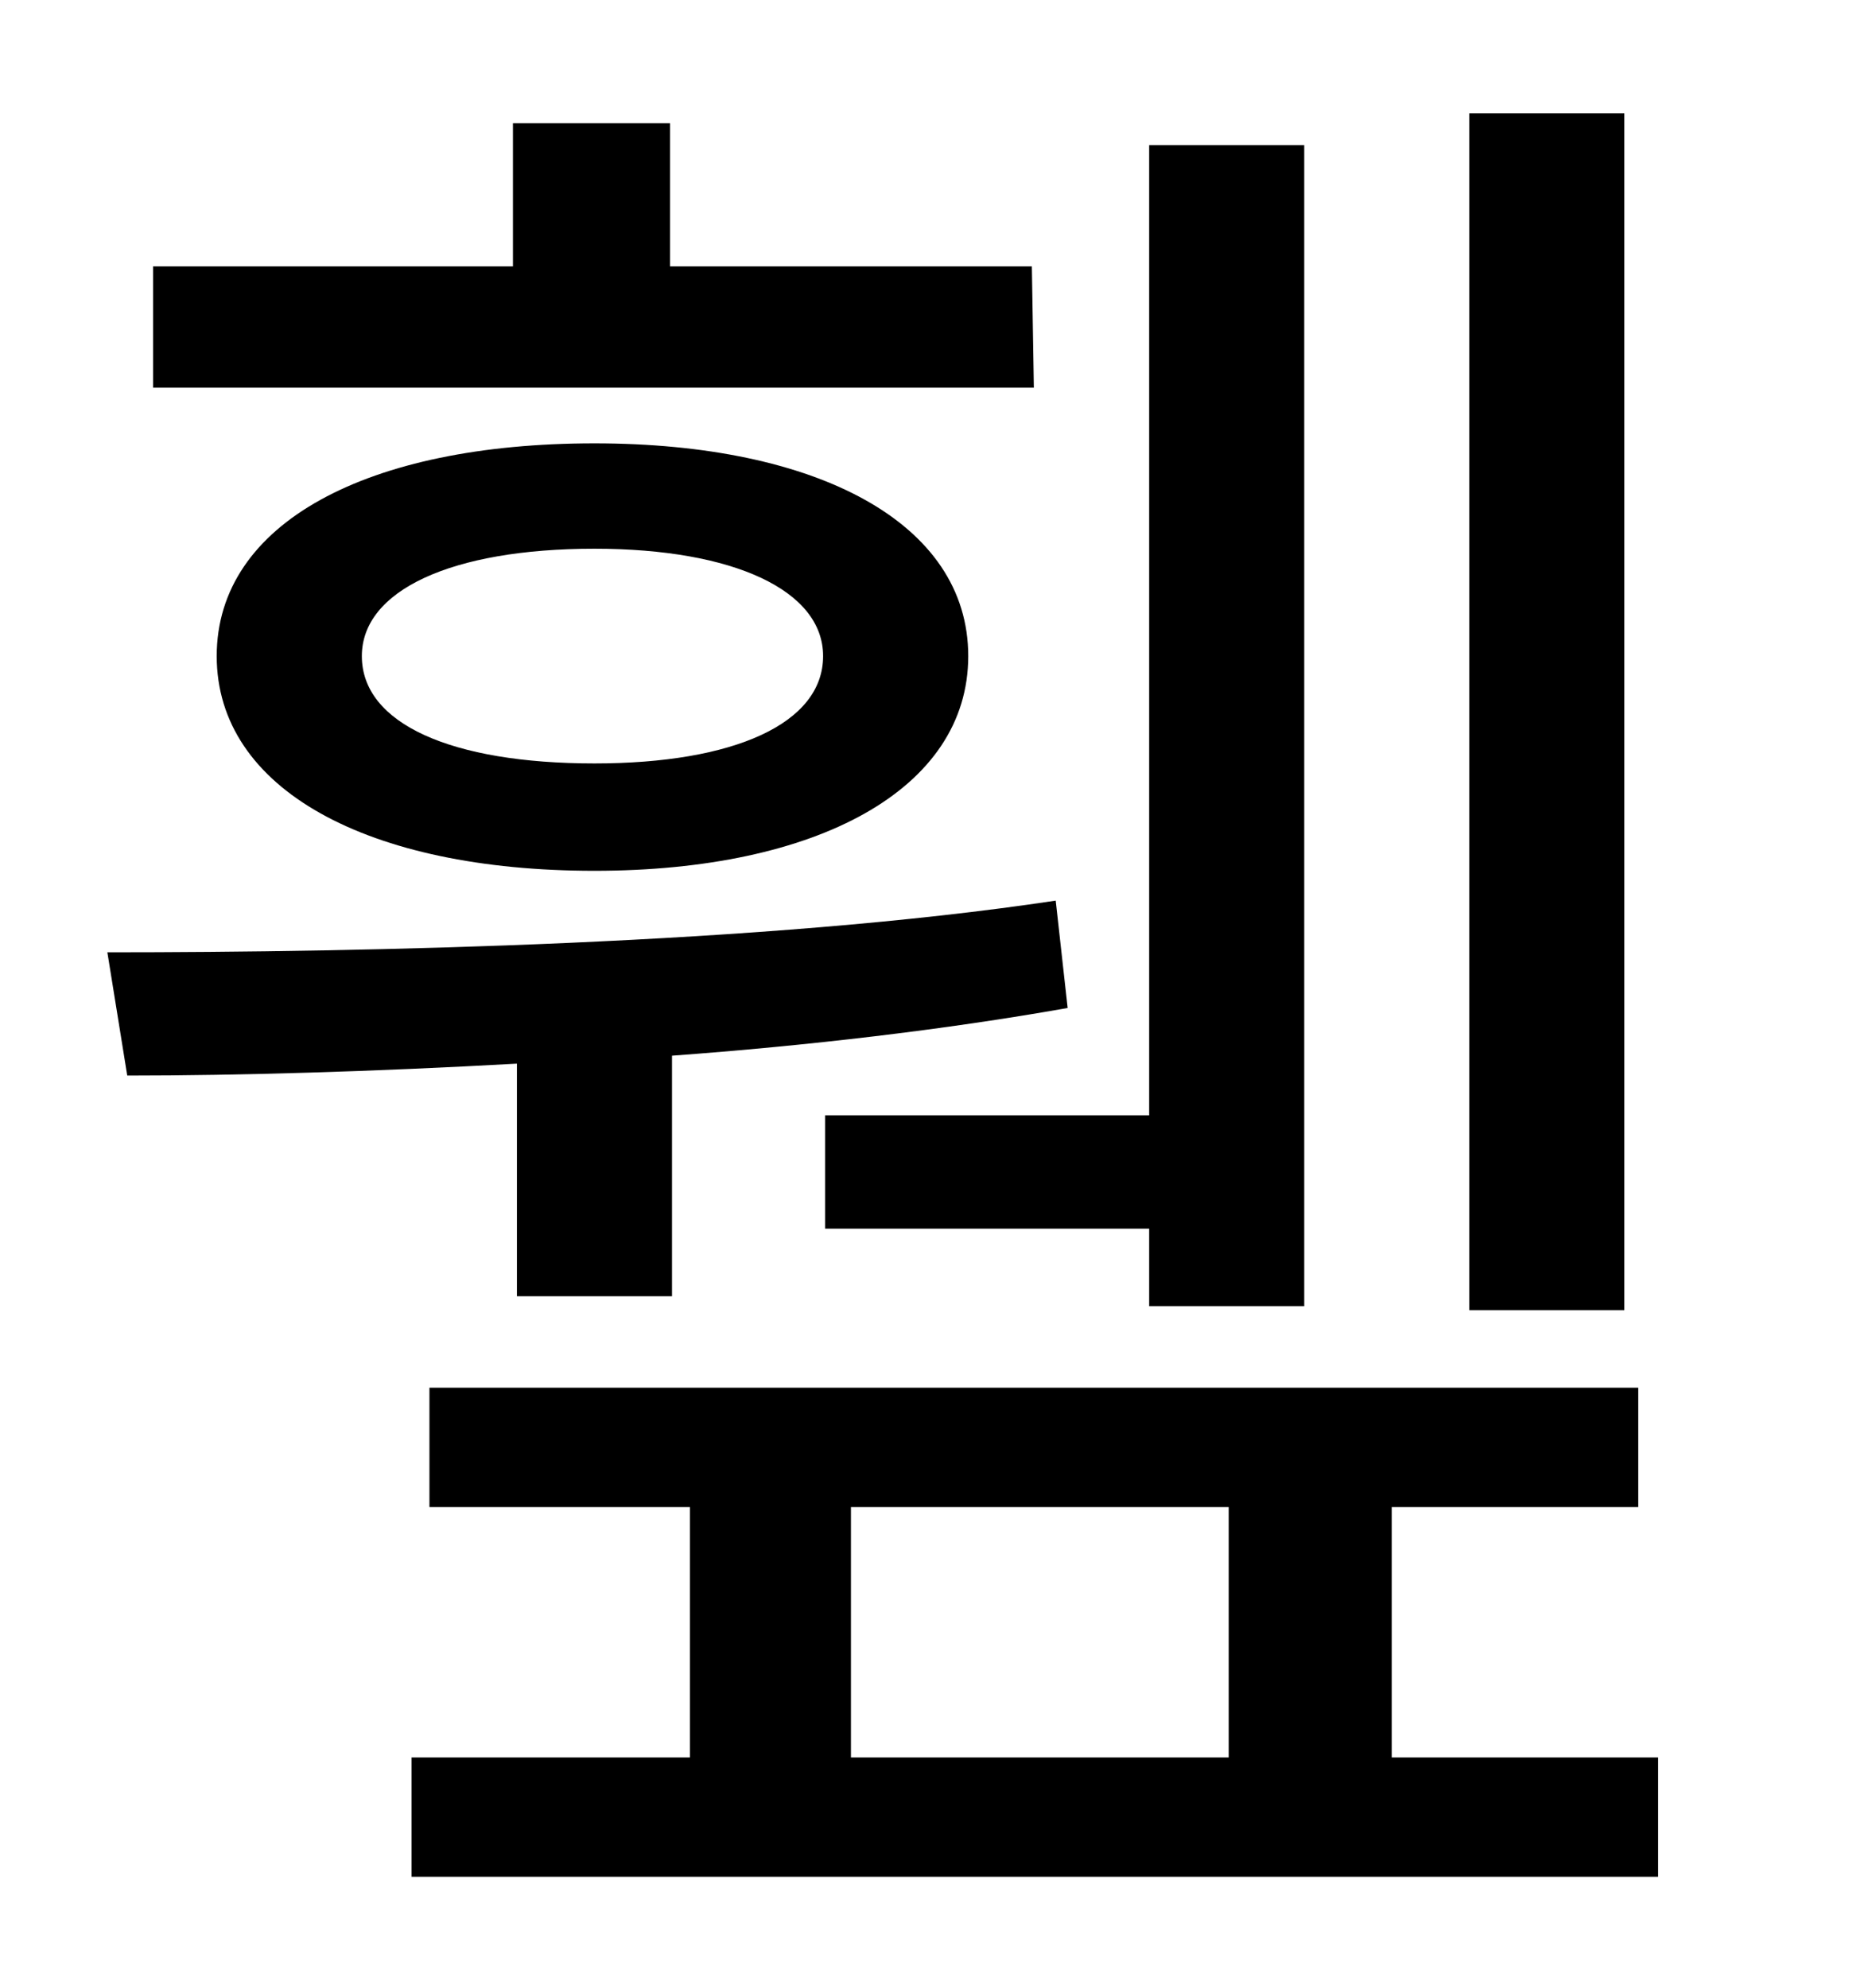 <?xml version="1.0" standalone="no"?>
<!DOCTYPE svg PUBLIC "-//W3C//DTD SVG 1.1//EN" "http://www.w3.org/Graphics/SVG/1.1/DTD/svg11.dtd" >
<svg xmlns="http://www.w3.org/2000/svg" xmlns:xlink="http://www.w3.org/1999/xlink" version="1.1" viewBox="-10 0 930 1000">
   <path fill="currentColor"
d="M807 57v602h-78v-602h78zM405 561h163v-488h78v584h-78v-39h-163v-57zM509 134l1 61h-443v-61h181v-72h79v72h182zM404 330c0 -33 -45 -54 -115 -54c-72 0 -117 21 -117 54c0 34 45 54 117 54c70 0 115 -20 115 -54zM99 330c0 -67 76 -107 190 -107c112 0 188 40 188 107
s-76 108 -188 108c-114 0 -190 -41 -190 -108zM250 652v-117c-72 4 -140 6 -196 6l-10 -62c129 0 331 -4 477 -26l6 54c-62 11 -131 19 -199 24v121h-78zM418 758v126h190v-126h-190zM690 884h134v60h-627v-60h140v-126h-131v-60h608v60h-124v126z" />
</svg>
